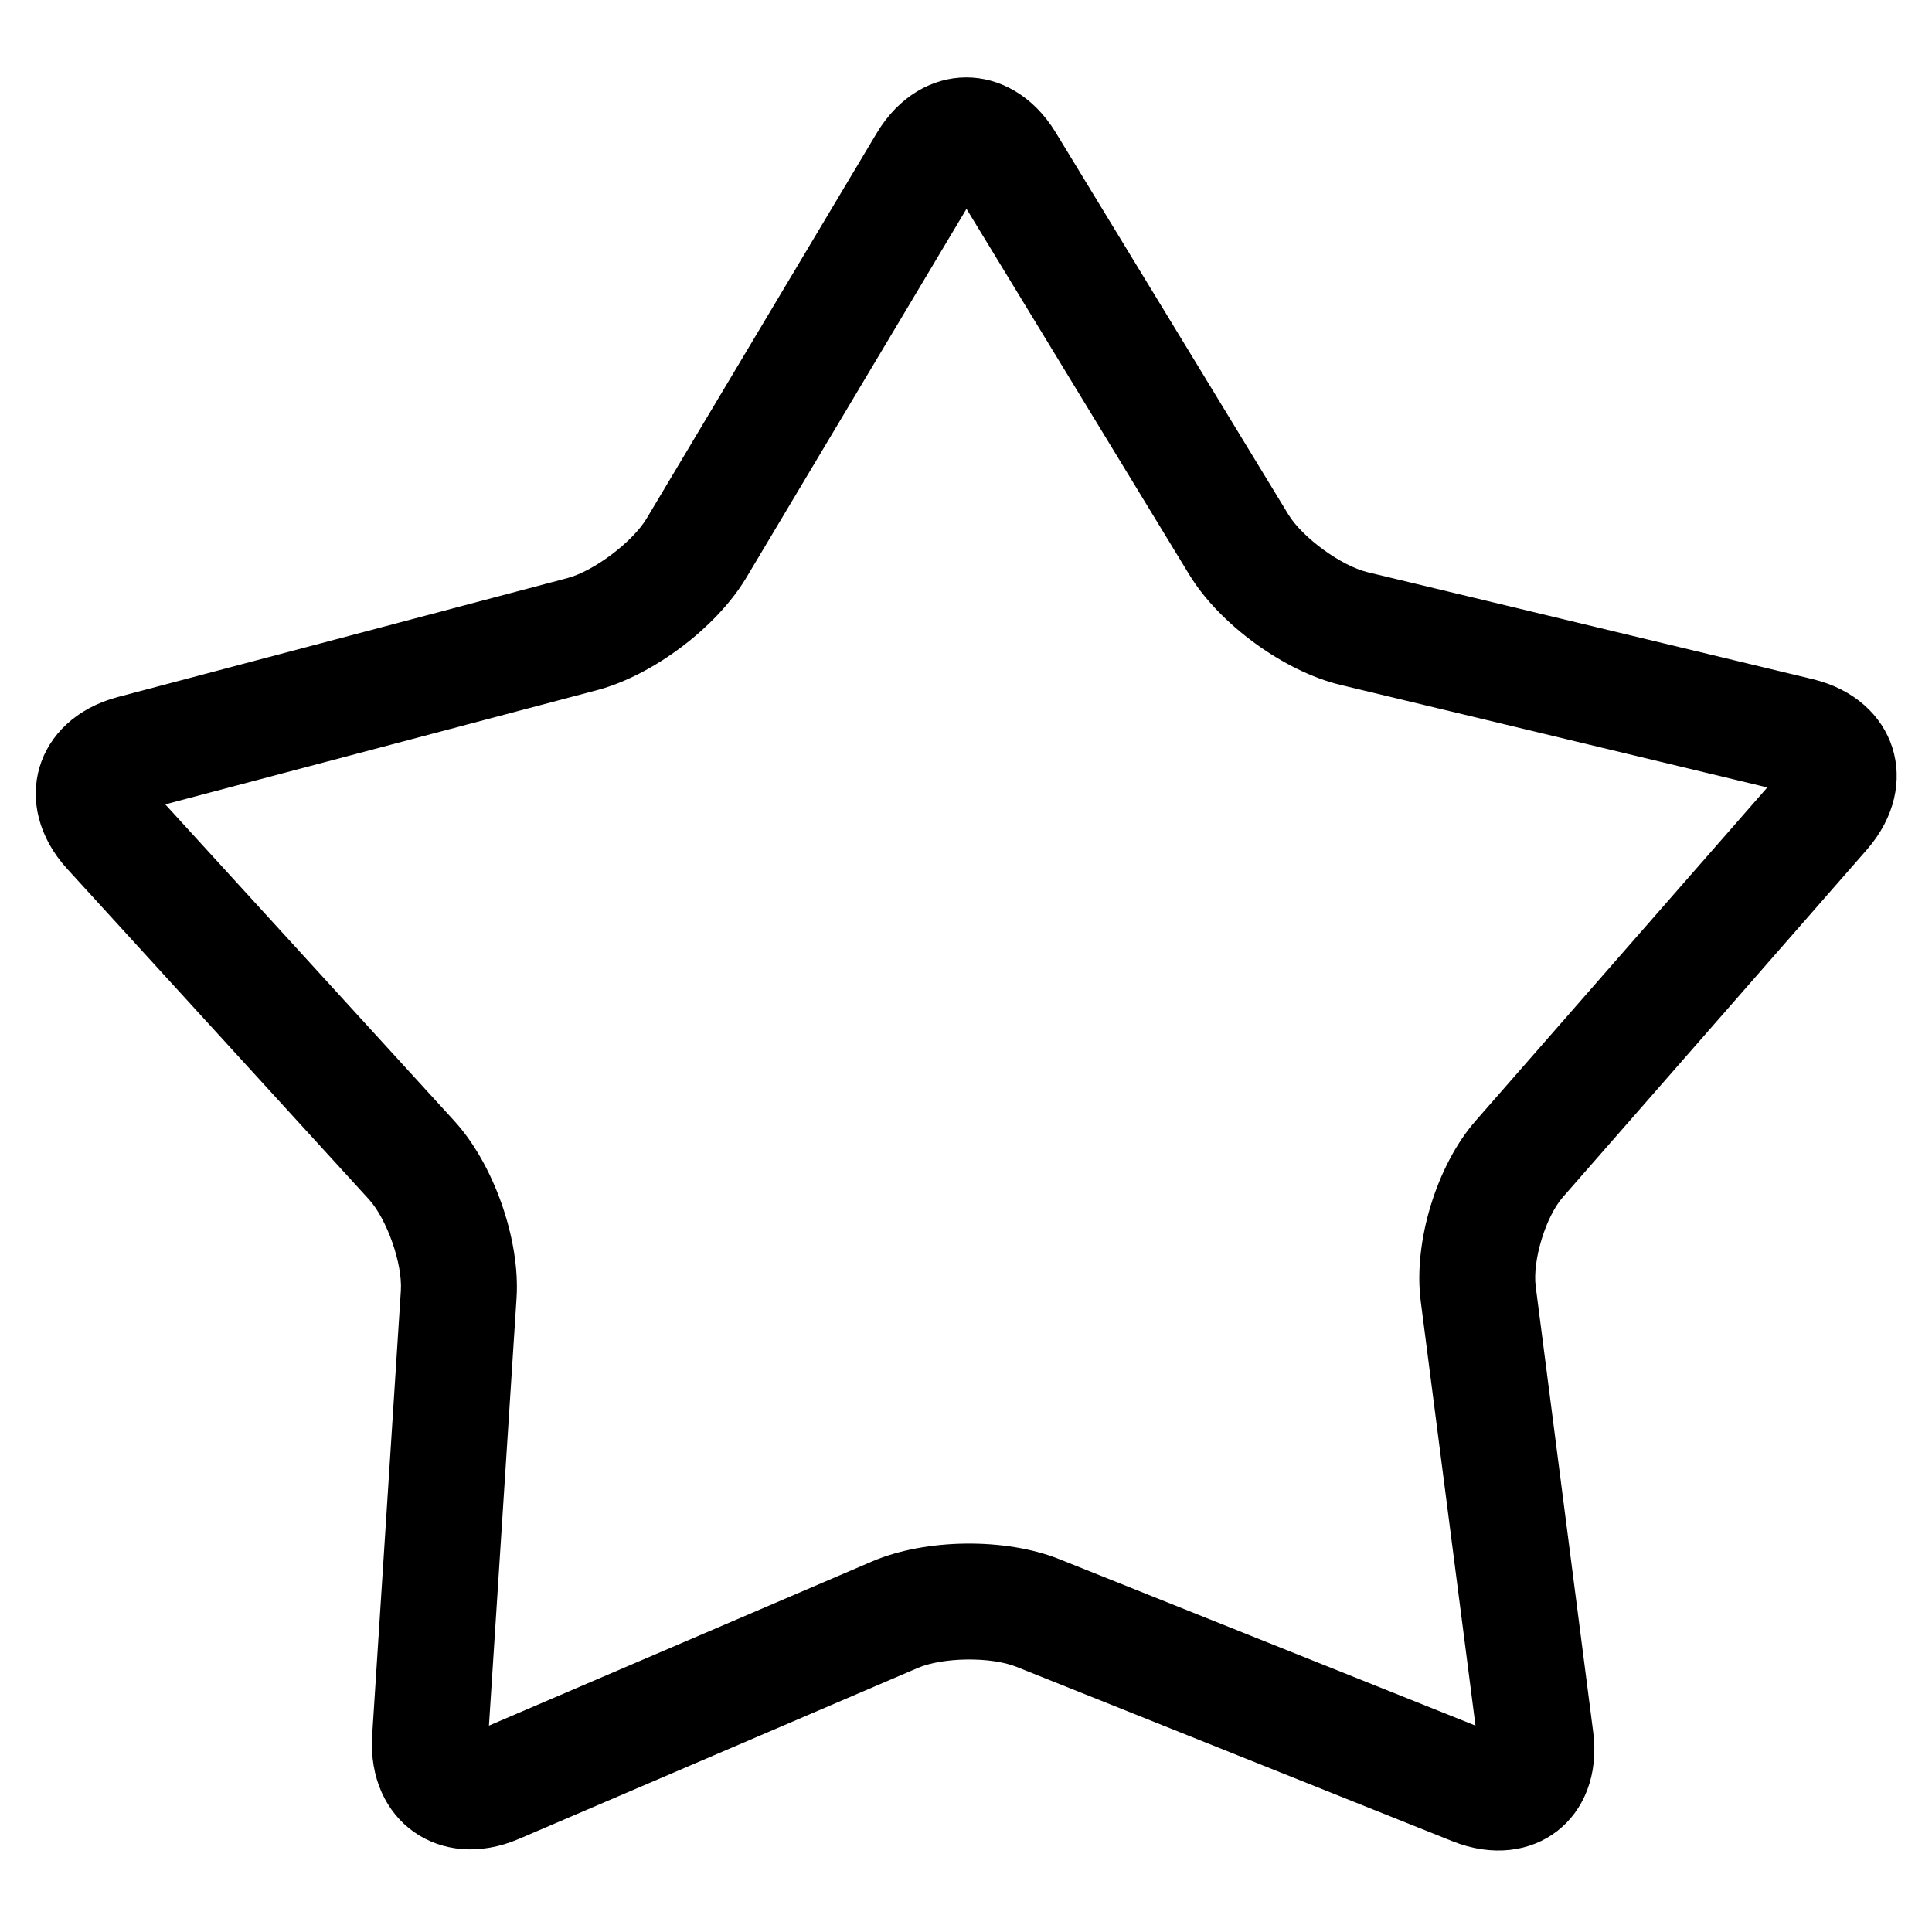 <?xml version="1.0" encoding="UTF-8"?>
<svg width="500px" height="500px" viewBox="0 0 500 500" version="1.1" xmlns="http://www.w3.org/2000/svg" xmlns:xlink="http://www.w3.org/1999/xlink">
    <title>star</title>
    <g id="star" stroke="none" stroke-width="1" fill="none" fill-rule="evenodd">
        <path d="M307.786,148.721 C315.607,161.564 332.321,173.744 346.941,177.257 L457.377,203.79 L381.877,290.076 C371.777,301.619 365.72,321.541 367.682,336.747 L381.855,446.586 L274.133,403.498 C260.19,397.921 239.515,398.174 225.717,404.088 L126.541,446.591 L133.681,335.932 C134.655,320.838 127.786,301.282 117.592,290.116 L42.771,208.17 L154.499,178.616 C168.968,174.789 185.46,162.367 193.133,149.514 L250.128,54.048 L307.786,148.721 Z M146.827,149.614 L30.501,180.384 C8.937,186.088 2.363,208.406 17.408,224.884 L95.438,310.345 C100.133,315.488 104.192,327.044 103.743,334 L96.319,449.068 C94.888,471.26 113.846,484.671 134.283,475.912 L237.534,431.662 C244.02,428.882 256.437,428.73 262.991,431.352 L375.867,476.502 C396.753,484.857 415.196,470.558 412.318,448.253 L397.435,332.908 C396.573,326.231 400.018,314.901 404.454,309.831 L483.123,219.924 C497.819,203.129 490.761,180.957 469.059,175.743 L353.95,148.087 C347.092,146.439 337.077,139.141 333.408,133.117 L273.214,34.279 C261.596,15.202 238.319,15.304 226.867,34.486 L167.375,134.135 C163.719,140.259 153.72,147.79 146.827,149.614 Z" id="Shape" fill="#000000" fill-rule="nonzero"></path>
    </g>
</svg>